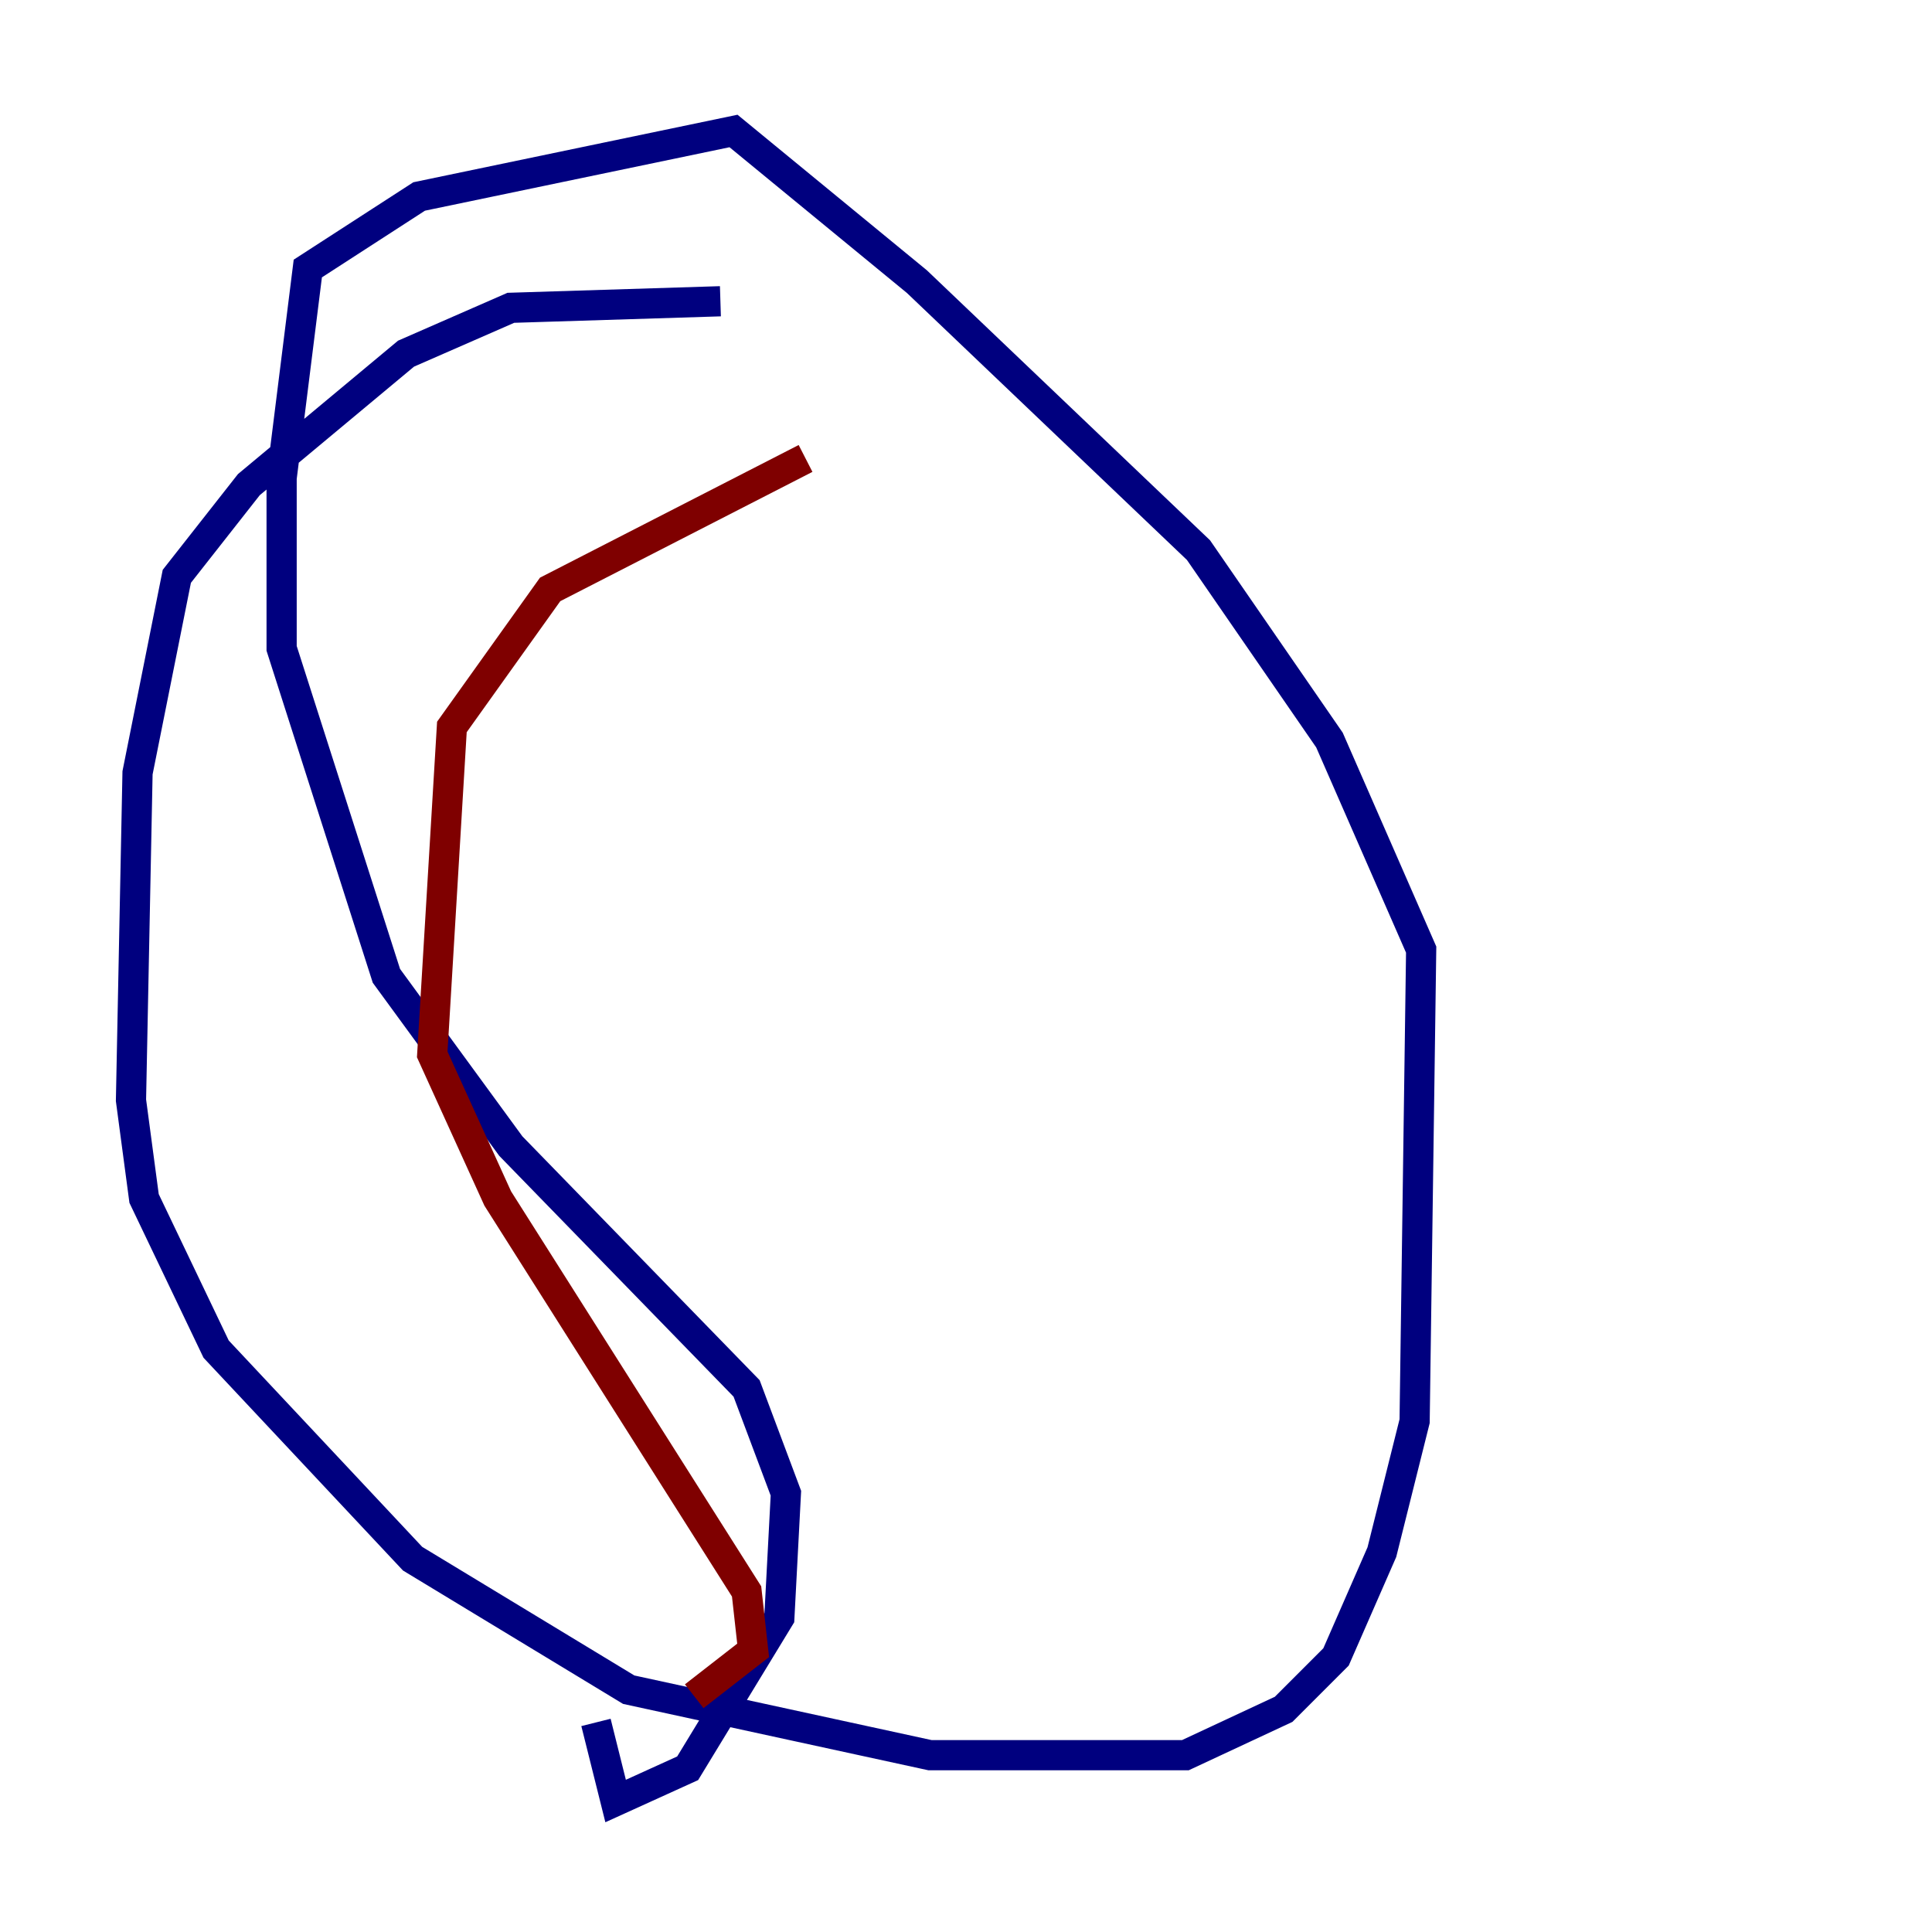 <?xml version="1.0" encoding="utf-8" ?>
<svg baseProfile="tiny" height="128" version="1.2" viewBox="0,0,128,128" width="128" xmlns="http://www.w3.org/2000/svg" xmlns:ev="http://www.w3.org/2001/xml-events" xmlns:xlink="http://www.w3.org/1999/xlink"><defs /><polyline fill="none" points="47.729,19.959 33.844,20.393 26.902,23.43 16.488,32.108 11.715,38.183 9.112,51.2 8.678,72.895 9.546,79.403 14.319,89.383 27.336,103.268 41.654,111.946 61.614,116.285 78.536,116.285 85.044,113.248 88.515,109.776 91.552,102.834 93.722,94.156 94.156,62.915 88.081,49.031 79.403,36.447 60.746,18.658 48.597,8.678 27.77,13.017 20.393,17.79 18.658,31.675 18.658,42.956 25.6,64.651 33.844,75.932 49.464,91.986 52.068,98.929 51.634,107.173 45.559,117.153 40.786,119.322 39.485,114.115" stroke="#00007f" stroke-width="2" /><polyline fill="none" points="53.37,30.373 36.447,39.051 29.939,48.163 28.637,69.858 32.976,79.403 49.464,105.437 49.898,109.342 45.993,112.38" stroke="#7f0000" stroke-width="2" /></svg>